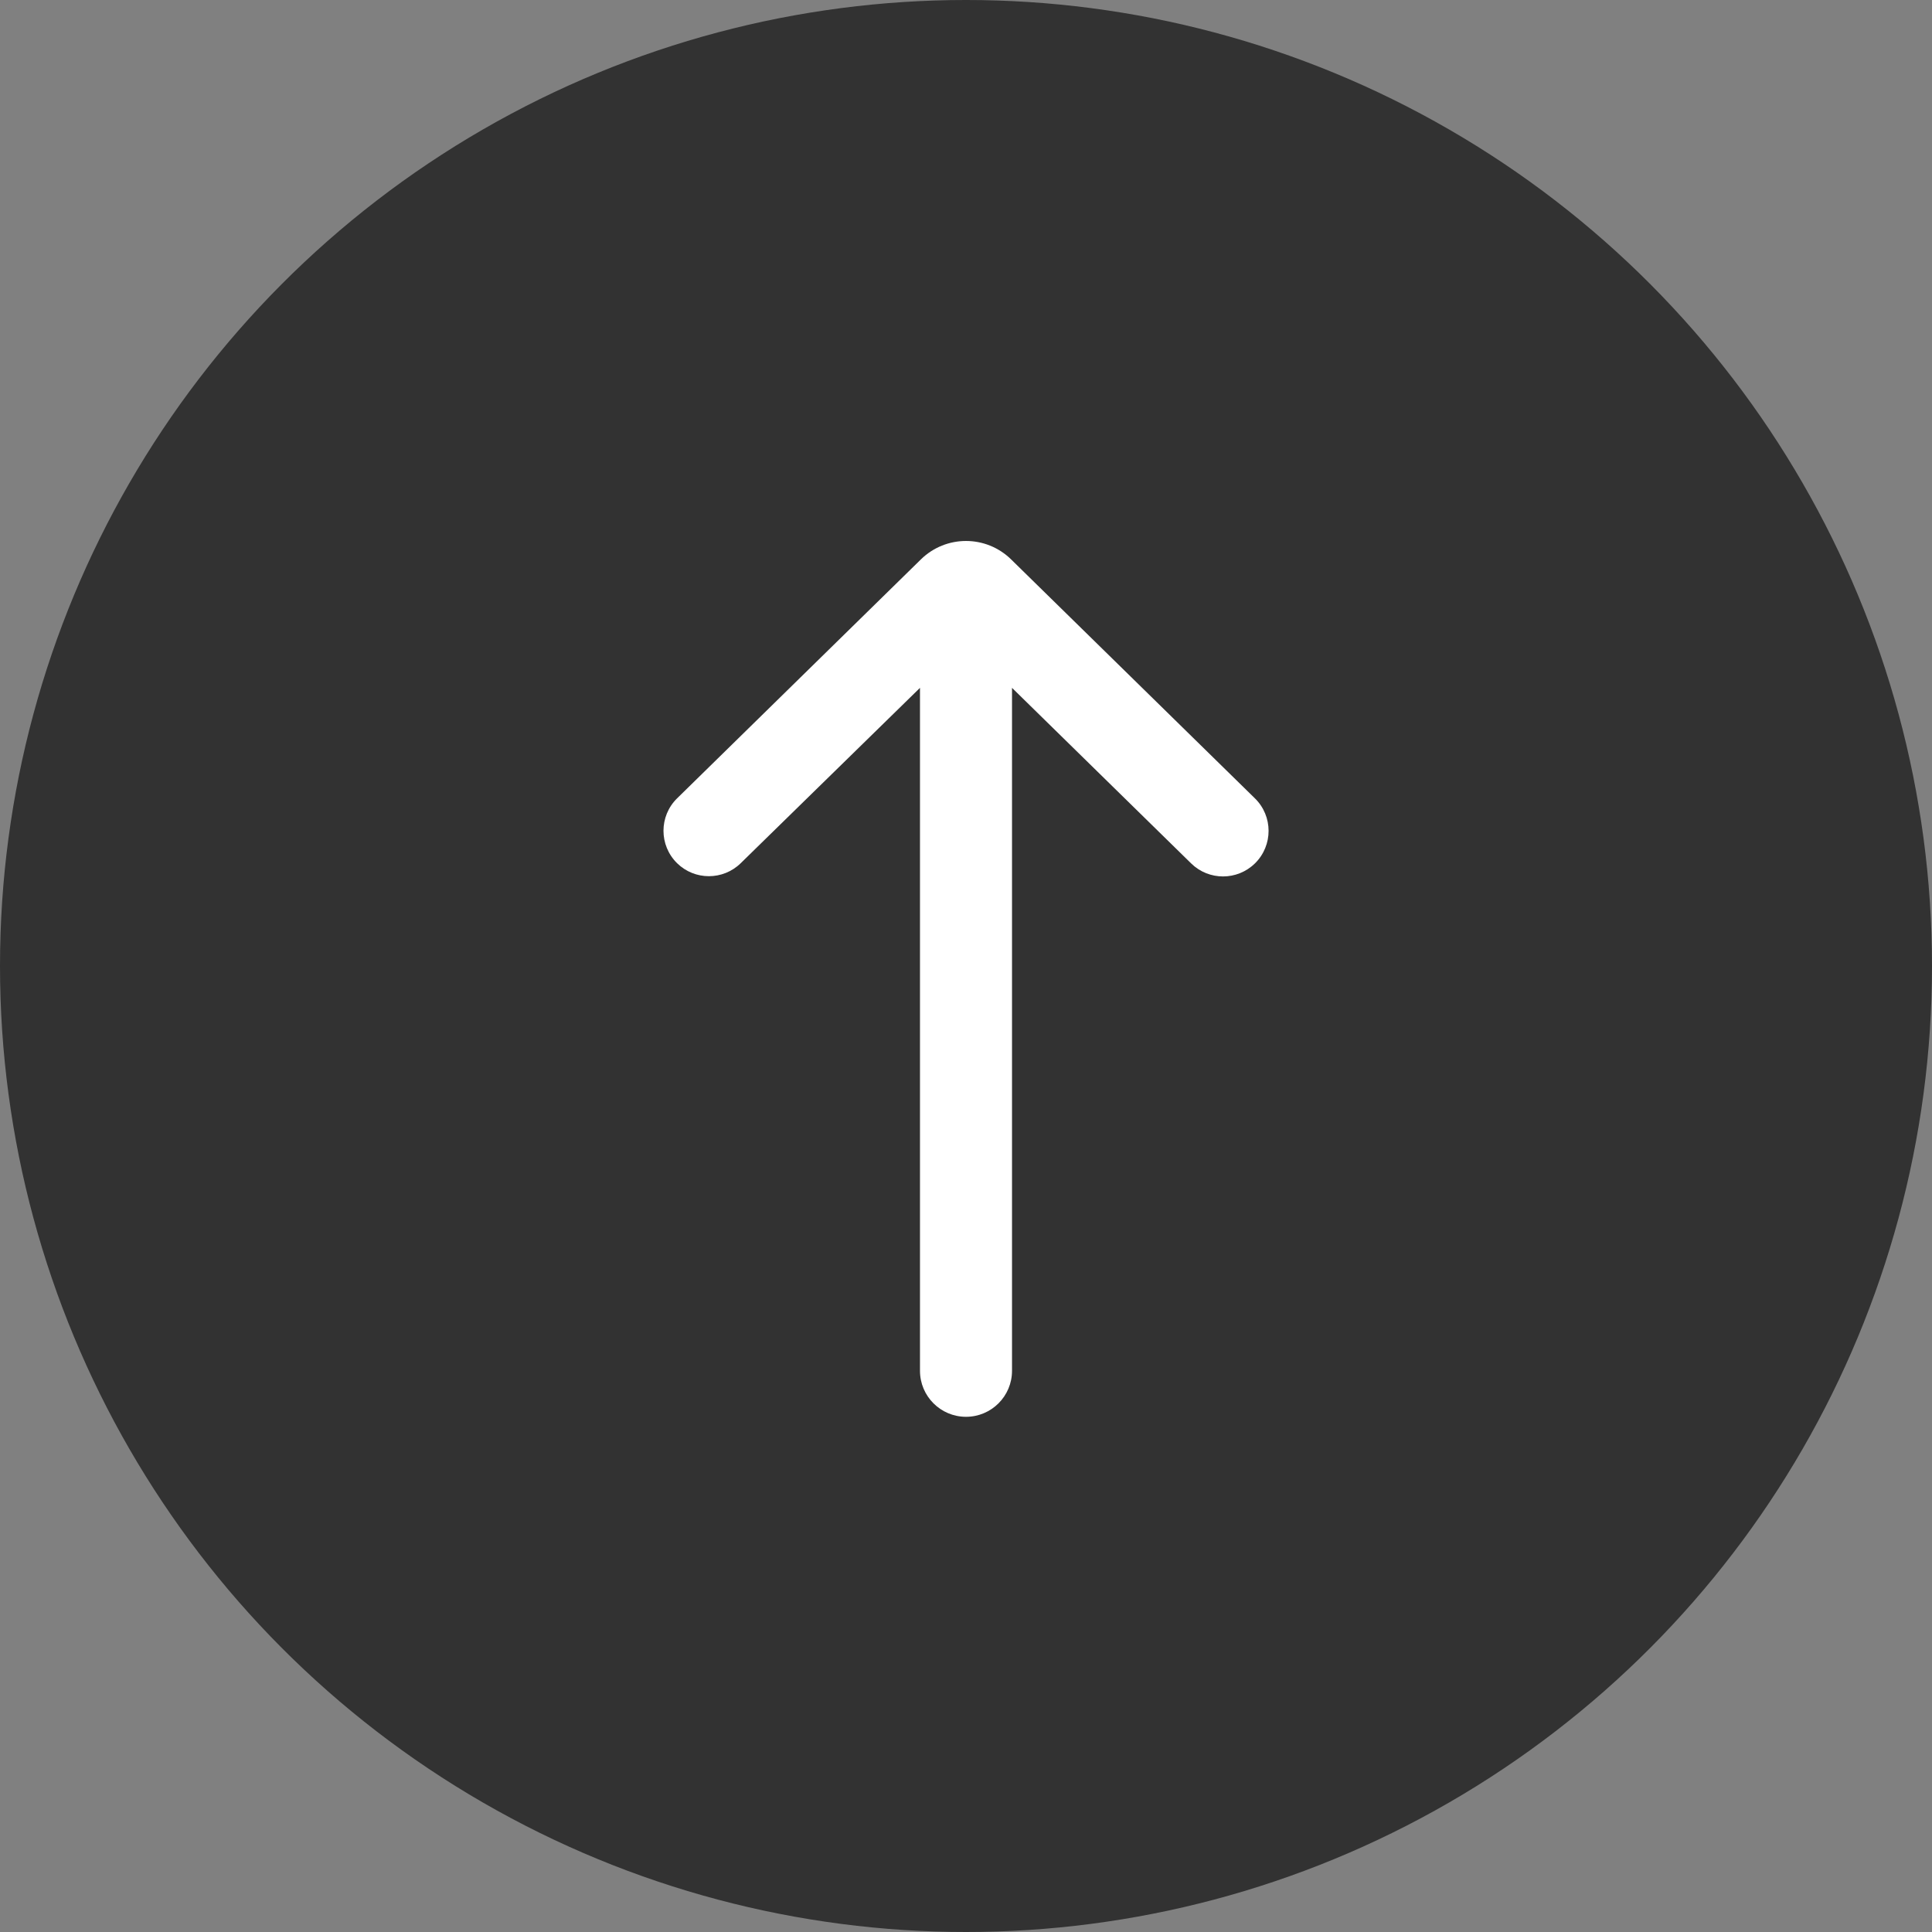 <svg width="60" height="60" viewBox="0 0 60 60" fill="none" xmlns="http://www.w3.org/2000/svg">
<rect x="0" y="0" width="60" height="60" fill="#808080" stroke="none"/>
<circle cx="30" cy="30" r="30" fill="#323232"/>
<path d="M21.028 24.793C20.464 25.346 20.464 26.254 21.028 26.808V26.808C21.576 27.345 22.453 27.345 23.002 26.809L28.571 21.362V42.571C28.571 43.36 29.211 44 30 44V44C30.789 44 31.429 43.36 31.429 42.571V21.362L36.992 26.814C37.543 27.355 38.426 27.353 38.976 26.811V26.811C39.539 26.255 39.537 25.346 38.972 24.793L31.4 17.372C30.622 16.61 29.378 16.61 28.6 17.372L21.028 24.793Z" fill="white"/>
</svg>
